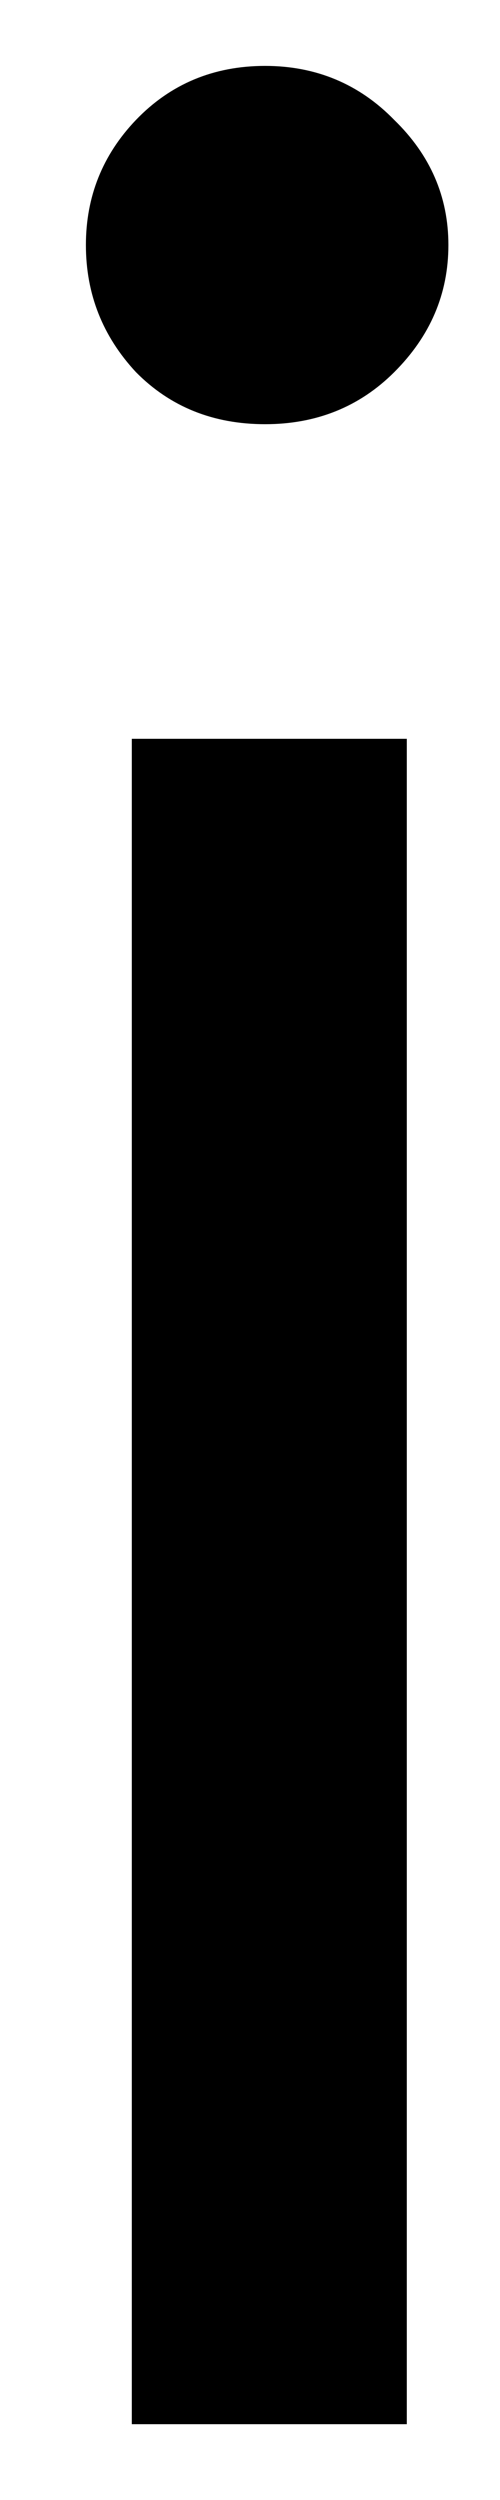 <svg width="5" height="25" viewBox="0 0 5 25" fill="none" xmlns="http://www.w3.org/2000/svg">
<path d="M1.318 7.388H4.068V24.242H1.318V7.388ZM2.651 4.242C2.135 4.242 1.703 4.07 1.359 3.721C1.026 3.362 0.859 2.94 0.859 2.45C0.859 1.966 1.026 1.549 1.359 1.2C1.703 0.841 2.135 0.659 2.651 0.659C3.161 0.659 3.594 0.841 3.943 1.2C4.302 1.549 4.484 1.966 4.484 2.45C4.484 2.94 4.302 3.362 3.943 3.721C3.594 4.07 3.161 4.242 2.651 4.242Z" fill="black"/>
</svg>
